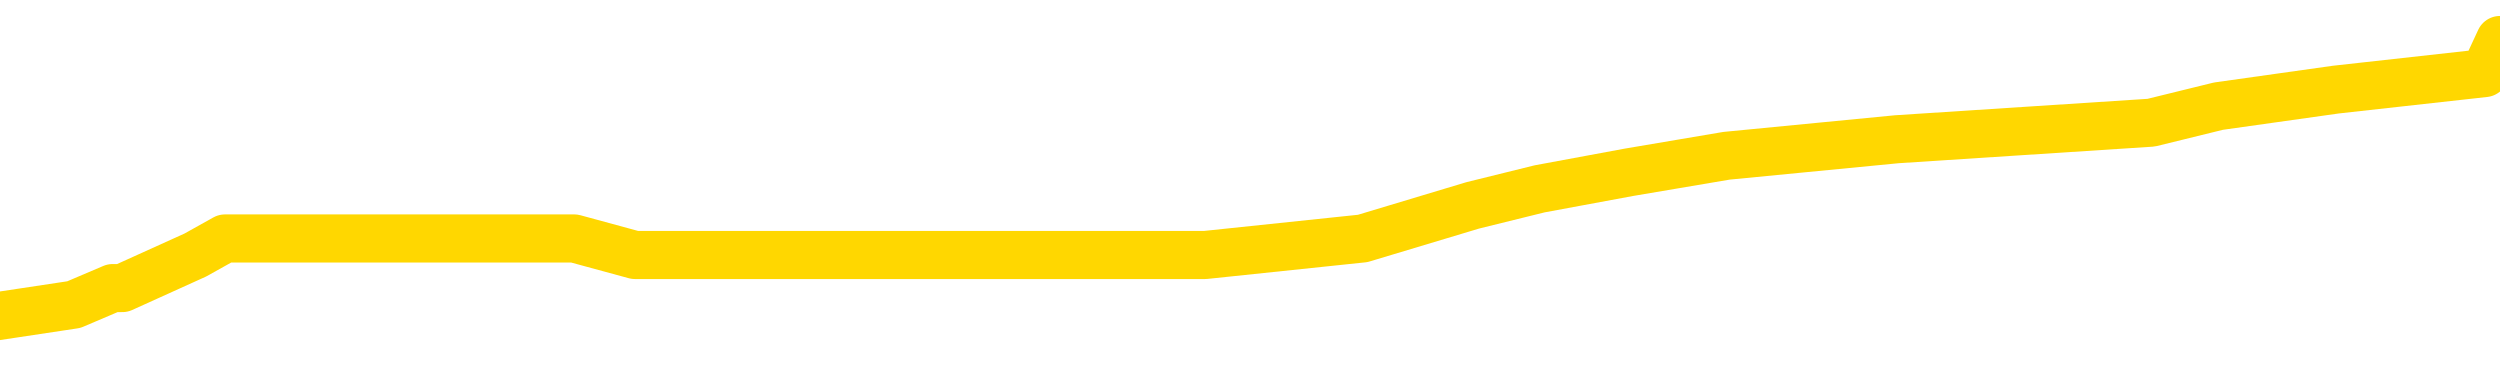 <svg xmlns="http://www.w3.org/2000/svg" version="1.1" viewBox="0 0 6500 1000">
	<path fill="none" stroke="gold" stroke-width="125" stroke-linecap="round" stroke-linejoin="round" d="M0 124372  L-1029279 124372 L-1029095 124329 L-1028605 124243 L-1028311 124200 L-1028000 124114 L-1027765 124071 L-1027712 123985 L-1027653 123899 L-1027499 123856 L-1027459 123770 L-1027326 123727 L-1027034 123684 L-1026493 123684 L-1025883 123641 L-1025835 123641 L-1025195 123598 L-1025162 123598 L-1024636 123598 L-1024503 123555 L-1024113 123469 L-1023785 123382 L-1023668 123296 L-1023457 123210 L-1022740 123210 L-1022170 123167 L-1022063 123167 L-1021888 123124 L-1021667 123038 L-1021265 122995 L-1021239 122909 L-1020312 122823 L-1020224 122737 L-1020142 122651 L-1020072 122565 L-1019774 122522 L-1019622 122436 L-1017732 122479 L-1017631 122479 L-1017369 122479 L-1017075 122522 L-1016934 122436 L-1016685 122436 L-1016650 122393 L-1016491 122350 L-1016028 122264 L-1015775 122221 L-1015562 122135 L-1015311 122092 L-1014962 122049 L-1014035 121962 L-1013941 121876 L-1013530 121833 L-1012360 121747 L-1011171 121704 L-1011078 121618 L-1011051 121532 L-1010785 121446 L-1010486 121360 L-1010357 121274 L-1010320 121188 L-1009505 121188 L-1009121 121231 L-1008061 121274 L-1007999 121274 L-1007734 122135 L-1007263 122952 L-1007071 123770 L-1006807 124587 L-1006470 124544 L-1006335 124501 L-1005879 124458 L-1005136 124415 L-1005118 124372 L-1004953 124286 L-1004885 124286 L-1004369 124243 L-1003340 124243 L-1003144 124200 L-1002655 124157 L-1002293 124114 L-1001885 124114 L-1001499 124157 L-999795 124157 L-999697 124157 L-999626 124157 L-999564 124157 L-999380 124114 L-999043 124114 L-998403 124071 L-998326 124028 L-998265 124028 L-998078 123985 L-997999 123985 L-997821 123942 L-997802 123899 L-997572 123899 L-997184 123856 L-996296 123856 L-996256 123813 L-996168 123770 L-996141 123684 L-995133 123641 L-994983 123555 L-994959 123512 L-994826 123469 L-994786 123425 L-993528 123382 L-993470 123382 L-992930 123339 L-992878 123339 L-992831 123339 L-992436 123296 L-992296 123253 L-992097 123210 L-991950 123210 L-991785 123210 L-991509 123253 L-991150 123253 L-990597 123210 L-989952 123167 L-989694 123081 L-989540 123038 L-989139 122995 L-989099 122952 L-988978 122909 L-988916 122952 L-988902 122952 L-988809 122952 L-988516 122909 L-988364 122737 L-988034 122651 L-987956 122565 L-987880 122522 L-987653 122393 L-987587 122307 L-987359 122221 L-987307 122135 L-987142 122092 L-986136 122049 L-985953 122006 L-985402 121962 L-985009 121876 L-984612 121833 L-983761 121747 L-983683 121704 L-983104 121661 L-982663 121661 L-982422 121618 L-982265 121618 L-981864 121532 L-981843 121532 L-981398 121489 L-980993 121446 L-980857 121360 L-980682 121274 L-980546 121188 L-980295 121102 L-979295 121059 L-979213 121016 L-979078 120973 L-979039 120930 L-978149 120887 L-977934 120844 L-977490 120801 L-977373 120758 L-977316 120715 L-976640 120715 L-976540 120672 L-976511 120672 L-975169 120629 L-974763 120586 L-974724 120543 L-973795 120500 L-973697 120456 L-973564 120413 L-973160 120370 L-973134 120327 L-973041 120284 L-972825 120241 L-972414 120155 L-971260 120069 L-970968 119983 L-970940 119897 L-970331 119854 L-970081 119768 L-970062 119725 L-969132 119682 L-969081 119596 L-968958 119553 L-968941 119467 L-968785 119424 L-968610 119338 L-968473 119295 L-968417 119252 L-968309 119209 L-968224 119166 L-967990 119123 L-967915 119080 L-967607 119037 L-967489 118993 L-967319 118950 L-967228 118907 L-967126 118907 L-967102 118864 L-967025 118864 L-966927 118778 L-966560 118735 L-966456 118692 L-965952 118649 L-965501 118606 L-965462 118563 L-965438 118520 L-965398 118477 L-965269 118434 L-965168 118391 L-964726 118348 L-964444 118305 L-963852 118262 L-963721 118219 L-963447 118133 L-963294 118090 L-963141 118047 L-963056 117961 L-962978 117918 L-962792 117875 L-962742 117875 L-962714 117832 L-962635 117789 L-962611 117746 L-962328 117660 L-961724 117574 L-960729 117530 L-960431 117487 L-959697 117444 L-959453 117401 L-959363 117358 L-958785 117315 L-958087 117272 L-957335 117229 L-957016 117186 L-956633 117100 L-956556 117057 L-955922 117014 L-955736 116971 L-955649 116971 L-955519 116971 L-955206 116928 L-955157 116885 L-955015 116842 L-954993 116799 L-954025 116756 L-953480 116713 L-953002 116713 L-952941 116713 L-952617 116713 L-952596 116670 L-952533 116670 L-952323 116627 L-952246 116584 L-952192 116541 L-952169 116498 L-952130 116455 L-952114 116412 L-951357 116369 L-951340 116326 L-950541 116283 L-950389 116240 L-949483 116197 L-948977 116154 L-948748 116067 L-948706 116067 L-948591 116024 L-948415 115981 L-947660 116024 L-947526 115981 L-947361 115938 L-947043 115895 L-946867 115809 L-945845 115723 L-945822 115637 L-945571 115594 L-945358 115508 L-944724 115465 L-944486 115379 L-944453 115293 L-944275 115207 L-944195 115121 L-944105 115078 L-944041 114992 L-943600 114906 L-943577 114863 L-943036 114820 L-942780 114777 L-942285 114734 L-941408 114691 L-941371 114648 L-941319 114604 L-941278 114561 L-941160 114518 L-940884 114475 L-940677 114389 L-940480 114303 L-940457 114217 L-940406 114131 L-940367 114088 L-940289 114045 L-939692 113959 L-939631 113916 L-939528 113873 L-939374 113830 L-938742 113787 L-938061 113744 L-937758 113658 L-937412 113615 L-937214 113572 L-937166 113486 L-936845 113443 L-936218 113400 L-936071 113357 L-936035 113314 L-935977 113271 L-935900 113185 L-935659 113185 L-935571 113141 L-935477 113098 L-935183 113055 L-935049 113012 L-934988 112969 L-934952 112883 L-934679 112883 L-933673 112840 L-933498 112797 L-933447 112797 L-933154 112754 L-932962 112668 L-932629 112625 L-932122 112582 L-931560 112496 L-931545 112410 L-931529 112367 L-931428 112281 L-931314 112195 L-931275 112109 L-931237 112066 L-931171 112066 L-931143 112023 L-931004 112066 L-930711 112066 L-930661 112066 L-930556 112066 L-930292 112023 L-929827 111980 L-929682 111980 L-929628 111894 L-929571 111851 L-929380 111808 L-929014 111765 L-928800 111765 L-928605 111765 L-928547 111765 L-928488 111679 L-928334 111635 L-928065 111592 L-927635 111808 L-927619 111808 L-927543 111765 L-927478 111722 L-927349 111420 L-927325 111377 L-927041 111334 L-926993 111291 L-926939 111248 L-926476 111205 L-926438 111205 L-926397 111162 L-926207 111119 L-925726 111076 L-925239 111033 L-925223 110990 L-925185 110947 L-924928 110904 L-924851 110818 L-924621 110775 L-924605 110689 L-924311 110603 L-923868 110560 L-923421 110517 L-922917 110474 L-922763 110431 L-922476 110388 L-922436 110302 L-922105 110259 L-921883 110216 L-921366 110129 L-921290 110086 L-921043 110000 L-920848 109914 L-920788 109871 L-920012 109828 L-919938 109828 L-919707 109785 L-919691 109785 L-919629 109742 L-919433 109699 L-918969 109699 L-918946 109656 L-918816 109656 L-917515 109656 L-917499 109656 L-917421 109613 L-917328 109613 L-917111 109613 L-916958 109570 L-916780 109613 L-916726 109656 L-916439 109699 L-916399 109699 L-916030 109699 L-915590 109699 L-915407 109699 L-915086 109656 L-914790 109656 L-914344 109570 L-914273 109527 L-913810 109441 L-913372 109398 L-913190 109355 L-911736 109269 L-911604 109226 L-911147 109140 L-910921 109097 L-910535 109011 L-910018 108925 L-909064 108839 L-908270 108753 L-907595 108709 L-907170 108623 L-906859 108580 L-906629 108451 L-905946 108322 L-905932 108193 L-905723 108021 L-905701 107978 L-905526 107892 L-904576 107849 L-904308 107763 L-903493 107720 L-903182 107634 L-903145 107591 L-903087 107505 L-902471 107462 L-901833 107376 L-900207 107333 L-899533 107290 L-898891 107290 L-898813 107290 L-898757 107290 L-898721 107290 L-898693 107246 L-898581 107160 L-898563 107117 L-898540 107074 L-898387 107031 L-898333 106945 L-898255 106902 L-898136 106859 L-898038 106816 L-897921 106773 L-897652 106687 L-897382 106644 L-897364 106558 L-897165 106515 L-897018 106429 L-896791 106386 L-896657 106343 L-896348 106300 L-896288 106257 L-895935 106171 L-895586 106128 L-895485 106085 L-895421 105999 L-895361 105956 L-894977 105870 L-894596 105827 L-894492 105783 L-894231 105740 L-893960 105654 L-893801 105611 L-893769 105568 L-893707 105525 L-893565 105482 L-893381 105439 L-893337 105396 L-893049 105396 L-893033 105353 L-892799 105353 L-892739 105310 L-892700 105310 L-892120 105267 L-891987 105224 L-891963 105052 L-891945 104751 L-891928 104407 L-891911 104062 L-891887 103718 L-891871 103460 L-891850 103159 L-891833 102858 L-891810 102685 L-891793 102513 L-891772 102384 L-891755 102298 L-891706 102169 L-891634 102040 L-891599 101825 L-891575 101653 L-891540 101481 L-891498 101308 L-891461 101222 L-891445 101050 L-891421 100921 L-891384 100835 L-891367 100706 L-891344 100620 L-891326 100534 L-891308 100448 L-891292 100362 L-891263 100233 L-891237 100104 L-891191 100061 L-891175 99975 L-891133 99932 L-891085 99845 L-891014 99759 L-890999 99673 L-890983 99587 L-890921 99544 L-890881 99501 L-890842 99458 L-890676 99415 L-890611 99372 L-890595 99329 L-890551 99243 L-890492 99200 L-890280 99157 L-890246 99114 L-890204 99071 L-890126 99028 L-889589 98985 L-889510 98942 L-889406 98856 L-889318 98813 L-889141 98770 L-888791 98727 L-888635 98684 L-888197 98641 L-888040 98598 L-887910 98555 L-887207 98469 L-887005 98425 L-886045 98339 L-885563 98296 L-885463 98296 L-885371 98253 L-885126 98210 L-885053 98167 L-884610 98081 L-884514 98038 L-884499 97995 L-884483 97952 L-884458 97909 L-883992 97866 L-883775 97823 L-883636 97780 L-883342 97737 L-883253 97694 L-883212 97651 L-883182 97608 L-883010 97565 L-882951 97522 L-882874 97479 L-882794 97436 L-882724 97436 L-882415 97393 L-882330 97350 L-882116 97307 L-882081 97264 L-881397 97221 L-881299 97178 L-881094 97135 L-881047 97092 L-880769 97049 L-880706 97006 L-880689 96919 L-880611 96876 L-880303 96790 L-880279 96747 L-880225 96661 L-880202 96618 L-880080 96575 L-879944 96489 L-879700 96446 L-879574 96446 L-878927 96403 L-878911 96403 L-878887 96403 L-878706 96317 L-878630 96274 L-878538 96231 L-878111 96188 L-877695 96145 L-877302 96059 L-877223 96016 L-877204 95973 L-876841 95930 L-876604 95887 L-876376 95844 L-876063 95801 L-875985 95758 L-875904 95672 L-875726 95586 L-875711 95543 L-875445 95456 L-875365 95413 L-875135 95370 L-874909 95327 L-874593 95327 L-874418 95284 L-874057 95284 L-873665 95241 L-873596 95155 L-873532 95112 L-873392 95026 L-873340 94983 L-873238 94897 L-872737 94854 L-872539 94811 L-872293 94768 L-872107 94725 L-871808 94682 L-871731 94639 L-871565 94553 L-870681 94510 L-870652 94424 L-870529 94338 L-869951 94295 L-869873 94252 L-869159 94252 L-868848 94252 L-868634 94252 L-868618 94252 L-868231 94252 L-867706 94166 L-867260 94123 L-866930 94080 L-866778 94037 L-866452 94037 L-866273 93993 L-866192 93993 L-865986 93907 L-865810 93864 L-864881 93821 L-863992 93778 L-863953 93735 L-863725 93735 L-863346 93692 L-862558 93649 L-862324 93606 L-862248 93563 L-861890 93520 L-861319 93434 L-861052 93391 L-860665 93348 L-860561 93348 L-860391 93348 L-859773 93348 L-859562 93348 L-859254 93348 L-859201 93305 L-859073 93262 L-859020 93219 L-858901 93176 L-858565 93090 L-857605 93047 L-857474 92961 L-857272 92918 L-856641 92875 L-856330 92832 L-855916 92789 L-855888 92746 L-855743 92703 L-855323 92660 L-853990 92660 L-853944 92617 L-853815 92530 L-853798 92487 L-853220 92401 L-853015 92358 L-852985 92315 L-852944 92272 L-852887 92229 L-852849 92186 L-852771 92143 L-852628 92100 L-852174 92057 L-852055 92014 L-851770 91971 L-851397 91928 L-851301 91885 L-850974 91842 L-850620 91799 L-850450 91756 L-850403 91713 L-850294 91670 L-850205 91627 L-850177 91584 L-850100 91498 L-849797 91455 L-849763 91369 L-849692 91326 L-849324 91283 L-848988 91240 L-848907 91240 L-848688 91197 L-848516 91154 L-848488 91111 L-847991 91067 L-847442 90981 L-846562 90938 L-846463 90852 L-846386 90809 L-846112 90766 L-845864 90680 L-845791 90637 L-845729 90551 L-845610 90508 L-845568 90465 L-845458 90422 L-845381 90336 L-844680 90293 L-844435 90250 L-844395 90207 L-844239 90164 L-843639 90164 L-843412 90164 L-843320 90164 L-842845 90164 L-842248 90078 L-841728 90035 L-841707 89992 L-841562 89949 L-841242 89949 L-840700 89949 L-840468 89949 L-840297 89949 L-839811 89906 L-839583 89863 L-839498 89820 L-839152 89777 L-838826 89777 L-838303 89734 L-837976 89691 L-837375 89648 L-837178 89561 L-837126 89518 L-837085 89475 L-836804 89432 L-836120 89346 L-835809 89303 L-835784 89217 L-835593 89174 L-835371 89131 L-835284 89088 L-834621 89002 L-834597 88959 L-834375 88873 L-834045 88830 L-833693 88744 L-833488 88701 L-833255 88615 L-832998 88572 L-832808 88486 L-832761 88443 L-832534 88400 L-832499 88357 L-832343 88314 L-832128 88271 L-831955 88228 L-831864 88185 L-831586 88141 L-831343 88098 L-831027 88055 L-830601 88055 L-830564 88055 L-830080 88055 L-829847 88055 L-829635 88012 L-829409 87969 L-828859 87969 L-828612 87926 L-827778 87926 L-827722 87883 L-827701 87840 L-827543 87797 L-827081 87754 L-827040 87711 L-826700 87625 L-826567 87582 L-826344 87539 L-825772 87496 L-825300 87453 L-825106 87410 L-824913 87367 L-824723 87324 L-824622 87281 L-824253 87238 L-824207 87195 L-824126 87152 L-822832 87109 L-822784 87066 L-822516 87066 L-822370 87066 L-821820 87066 L-821703 87023 L-821621 86980 L-821262 86937 L-821038 86894 L-820757 86851 L-820428 86765 L-819920 86722 L-819807 86679 L-819728 86635 L-819564 86592 L-819270 86592 L-818801 86592 L-818604 86635 L-818554 86635 L-817904 86592 L-817782 86549 L-817328 86549 L-817292 86506 L-816824 86463 L-816713 86420 L-816697 86377 L-816481 86377 L-816300 86334 L-815769 86334 L-814739 86334 L-814539 86291 L-814081 86248 L-813133 86162 L-813034 86119 L-812680 86033 L-812620 85990 L-812605 85947 L-812570 85904 L-812200 85861 L-812080 85818 L-811838 85775 L-811675 85732 L-811487 85689 L-811366 85646 L-810296 85560 L-809438 85517 L-809225 85431 L-809128 85388 L-808954 85302 L-808621 85259 L-808549 85216 L-808491 85172 L-808316 85172 L-807927 85129 L-807692 85086 L-807581 85043 L-807464 85000 L-806483 84957 L-806457 84914 L-805863 84828 L-805830 84828 L-805682 84785 L-805397 84742 L-804486 84742 L-803539 84742 L-803386 84699 L-803284 84699 L-803152 84656 L-803009 84613 L-802983 84570 L-802869 84527 L-802650 84484 L-801969 84441 L-801840 84398 L-801536 84355 L-801296 84269 L-800964 84226 L-800325 84183 L-799983 84097 L-799921 84054 L-799765 84054 L-798844 84054 L-798373 84054 L-798330 84054 L-798317 84011 L-798275 83968 L-798253 83925 L-798227 83882 L-798083 83839 L-797660 83796 L-797325 83796 L-797134 83753 L-796705 83753 L-796517 83709 L-796128 83623 L-795594 83580 L-795221 83537 L-795200 83537 L-794950 83494 L-794832 83451 L-794756 83408 L-794620 83365 L-794581 83322 L-794501 83279 L-794106 83236 L-793610 83193 L-793499 83107 L-793325 83064 L-793017 83021 L-792570 82978 L-792247 82935 L-792104 82849 L-791677 82763 L-791524 82677 L-791469 82591 L-790655 82548 L-790635 82505 L-790263 82462 L-790206 82462 L-789077 82419 L-789010 82419 L-788451 82376 L-788257 82333 L-788120 82290 L-787887 82246 L-787540 82203 L-787505 82117 L-787470 82074 L-787402 81988 L-787053 81945 L-786881 81902 L-786396 81859 L-786379 81816 L-786054 81773 L-785897 81730 L-784756 81644 L-784731 81601 L-784539 81515 L-784346 81472 L-784096 81429 L-784078 81386 L-783058 81343 L-782761 81300 L-782685 81257 L-782549 81171 L-782373 81128 L-781796 81042 L-781581 80999 L-781517 80956 L-781386 80913 L-781350 80827 L-780826 80783 L-780688 97737 L-780674 97737 L-780651 97737 L-780631 97737 L-780404 80740 L-779628 80740 L-779586 80740 L-779219 80740 L-779140 80697 L-779088 80654 L-778415 80611 L-777673 80568 L-777248 80568 L-776800 80525 L-775739 80482 L-775427 80396 L-775017 80396 L-774945 80353 L-774421 80353 L-774326 80353 L-774308 80353 L-773863 80310 L-773678 80224 L-772898 80138 L-772225 80095 L-771813 79966 L-771581 79880 L-771441 79837 L-771359 79751 L-771339 79708 L-771263 79708 L-771135 79665 L-770818 79708 L-770593 79708 L-770268 79665 L-770206 79665 L-769836 79665 L-769803 79665 L-769594 79665 L-768927 79665 L-768850 79665 L-768692 79579 L-768581 79579 L-768254 79536 L-768100 79493 L-767759 79493 L-767702 79407 L-767363 79320 L-767160 79277 L-767107 79191 L-765730 79148 L-765601 79105 L-765167 79062 L-764847 79019 L-764019 78933 L-763896 78890 L-763165 78804 L-763009 78718 L-762968 78675 L-762915 78632 L-762891 78589 L-762777 78546 L-762481 78503 L-762191 78460 L-762137 78417 L-762016 78374 L-761986 78331 L-761886 78288 L-761442 78288 L-761291 78245 L-760455 78245 L-759913 78202 L-759579 78202 L-759563 78159 L-759487 78116 L-759371 78073 L-759177 78030 L-758912 77987 L-758078 77944 L-757981 77901 L-757460 77858 L-757418 77814 L-757319 77771 L-756491 77771 L-756356 77728 L-756017 77728 L-755463 77685 L-755083 77642 L-754920 77599 L-754610 77556 L-753798 77513 L-753492 77470 L-753223 77470 L-752902 77470 L-752581 77513 L-752305 77513 L-751477 77427 L-751381 77384 L-751289 77255 L-751184 77126 L-750798 76997 L-750318 76911 L-750301 76868 L-750183 76825 L-749815 76739 L-749720 76696 L-748886 76610 L-748809 76567 L-748509 76524 L-748419 76481 L-748011 76395 L-747901 76308 L-747202 76265 L-746729 76222 L-746669 76179 L-746450 76093 L-746176 76050 L-746063 76007 L-745036 75964 L-744649 75921 L-744629 75878 L-744296 75835 L-744052 75792 L-743618 75749 L-743508 75706 L-743391 75663 L-742939 75577 L-742349 75534 L-742012 75491 L-740119 75448 L-740006 75362 L-739794 75319 L-738475 75276 L-738369 65594 L-738303 56042 L-738267 47221 L-738205 47221 L-737705 56816 L-737030 66283 L-737008 75018 L-736738 74932 L-735770 74932 L-735081 74888 L-734919 74845 L-734378 74802 L-734288 74759 L-733269 74716 L-732321 74630 L-731955 74673 L-731853 74716 L-731264 74716 L-731205 74716 L-731105 74673 L-730664 74587 L-730557 74544 L-730115 74501 L-729115 74372 L-728859 74243 L-728756 74114 L-728626 74028 L-728259 73942 L-727678 73856 L-727647 73813 L-727332 73770 L-725349 73727 L-725233 73684 L-725166 73684 L-724807 73641 L-723188 73598 L-723011 73598 L-722866 73598 L-722044 73641 L-721991 73684 L-721937 73684 L-721502 73684 L-720522 73727 L-720448 73727 L-719364 73684 L-719150 73684 L-718434 73598 L-718046 73555 L-717827 73469 L-717508 73382 L-717014 73296 L-716886 73253 L-716657 73167 L-716425 73081 L-716366 73038 L-716076 72995 L-715804 72909 L-714774 72866 L-713109 72823 L-712690 72780 L-712553 72737 L-712396 72737 L-712091 72694 L-711863 72608 L-711705 72565 L-711545 72479 L-711376 72393 L-711329 72350 L-711276 72307 L-711254 72307 L-710868 72264 L-710618 72264 L-710348 72264 L-710187 72264 L-710097 72264 L-708438 72264 L-708273 72307 L-707893 72264 L-707433 72264 L-706824 72178 L-705731 72135 L-705299 72092 L-705268 72049 L-705206 72006 L-705188 71962 L-703484 71919 L-703442 71876 L-702976 71833 L-702789 71790 L-702757 71704 L-702162 71661 L-702112 71618 L-701789 71575 L-701739 71532 L-701528 71489 L-701510 71446 L-701244 71360 L-701191 71317 L-700722 71274 L-700212 71188 L-700133 71188 L-699839 71145 L-699822 71102 L-699784 71059 L-699713 71016 L-699556 70973 L-698609 70973 L-698553 70973 L-698032 70973 L-697840 70930 L-697739 70930 L-697513 70887 L-697003 70887 L-696615 72049 L-696546 72049 L-696197 72006 L-695840 71962 L-694712 70715 L-694660 70629 L-694434 70586 L-694400 70543 L-694275 70456 L-694176 70456 L-693912 70456 L-693171 70500 L-692593 70500 L-692299 70500 L-691594 70500 L-691415 70456 L-691392 70456 L-690756 70413 L-690444 70370 L-690048 70370 L-690018 70327 L-689997 70284 L-689844 70241 L-689158 70241 L-689142 70241 L-688802 70241 L-688529 70198 L-688492 70155 L-688436 70069 L-688414 70026 L-688342 69983 L-688010 69940 L-687904 69897 L-687875 69811 L-687677 69768 L-687524 69725 L-686656 69682 L-686094 69596 L-686078 69596 L-685977 69553 L-685874 69596 L-685728 69596 L-685650 69596 L-685612 69553 L-685556 69510 L-685483 69467 L-685338 69424 L-684856 69424 L-684452 69381 L-683585 69424 L-683565 69424 L-683308 69424 L-683231 69424 L-683202 69381 L-683192 69295 L-683174 69252 L-682881 69209 L-682842 69166 L-682770 69123 L-682696 69080 L-682491 69037 L-682332 68907 L-682030 68778 L-681953 68606 L-681936 68477 L-681719 68391 L-681488 68391 L-681378 68434 L-681008 68477 L-680850 68477 L-680619 68477 L-680450 68477 L-680305 68434 L-680173 68391 L-678897 68305 L-678494 68219 L-678433 68176 L-678316 68090 L-677891 68047 L-677876 67961 L-677814 67918 L-677541 67832 L-677428 67789 L-677146 67703 L-676868 67660 L-676443 67574 L-676421 67530 L-676343 67487 L-676217 67444 L-675631 67401 L-675239 67358 L-674904 67315 L-674315 67272 L-674213 67272 L-674042 67229 L-673906 67229 L-673078 67186 L-671893 67143 L-671857 67100 L-671801 67100 L-671581 67057 L-671376 67057 L-671221 67057 L-670964 67014 L-670888 66971 L-670345 66928 L-670309 66885 L-670060 66842 L-669673 66799 L-668847 66756 L-668489 66713 L-668178 66713 L-667920 66670 L-667697 66627 L-667290 66584 L-667174 66541 L-666991 66498 L-666937 66498 L-666749 66455 L-666578 66412 L-666549 66369 L-666269 66326 L-665959 66283 L-665820 66240 L-665511 66197 L-665317 66197 L-665301 66154 L-664582 66154 L-664448 66067 L-664151 66024 L-664060 65981 L-663460 65981 L-663421 65938 L-663343 65895 L-662722 65852 L-662571 65766 L-662530 65723 L-662220 65680 L-662028 65637 L-661835 65551 L-661779 65465 L-661471 65422 L-661418 65379 L-661364 65422 L-661338 65422 L-661213 65422 L-660403 65379 L-660326 65336 L-659786 65293 L-659517 65250 L-658857 65207 L-657950 65164 L-657708 65121 L-657176 65078 L-656959 65035 L-655851 65078 L-655801 65078 L-655026 65078 L-654478 65035 L-654367 64992 L-654214 64906 L-654159 64863 L-653993 64820 L-653616 64777 L-653169 64734 L-653114 64691 L-652959 64648 L-652280 64604 L-652059 64561 L-651541 64518 L-650693 64432 L-650677 64389 L-648886 64346 L-648331 64303 L-648214 64260 L-647208 64217 L-647172 64174 L-646939 64174 L-646846 64174 L-646806 64174 L-646474 64131 L-646122 64088 L-645857 64002 L-645571 63959 L-645260 63873 L-645006 63787 L-644912 63744 L-644422 63701 L-644215 63658 L-643649 63615 L-643535 63658 L-643183 63615 L-643132 63615 L-643092 63615 L-642488 63529 L-641755 63443 L-641173 63357 L-640938 63271 L-640398 63141 L-640245 63055 L-639743 63012 L-639534 62926 L-639511 62926 L-639452 62883 L-638489 62883 L-638312 62840 L-637870 62797 L-637845 62711 L-637690 62668 L-637609 62668 L-637458 62711 L-636812 62711 L-636762 62668 L-635642 62625 L-634658 62582 L-634596 62539 L-633876 62496 L-633011 62453 L-632632 62410 L-632413 62410 L-631654 62367 L-631602 62324 L-631292 62238 L-630441 62238 L-630248 62195 L-630071 62152 L-629847 62152 L-629720 62109 L-629528 62109 L-629296 62066 L-629126 62109 L-628840 62066 L-628560 62066 L-628477 62023 L-628306 61980 L-628290 61894 L-628136 61851 L-628097 61808 L-627321 61765 L-627245 61765 L-627013 61679 L-626586 61635 L-626240 61592 L-625657 61549 L-625388 61549 L-625129 61549 L-625000 61463 L-624984 61420 L-624870 61377 L-624846 61334 L-624612 61291 L-624576 61248 L-623260 61248 L-623204 61205 L-622525 61119 L-621953 61119 L-621827 61119 L-621674 61119 L-621597 61119 L-621285 61033 L-621012 60990 L-620923 60904 L-620821 60904 L-619893 60861 L-619817 60861 L-619453 60861 L-619429 60818 L-619392 60775 L-618617 60689 L-618525 60646 L-618385 60603 L-617983 60560 L-617721 60560 L-617478 60603 L-617264 60560 L-617183 60560 L-617107 60560 L-617031 60560 L-616844 60603 L-616777 60603 L-616528 60603 L-616473 60560 L-616335 60517 L-616255 60431 L-616142 60388 L-615919 60345 L-615755 60302 L-615714 60259 L-615544 60216 L-615173 60172 L-615159 60129 L-615043 60086 L-614321 60043 L-614285 60000 L-614152 60000 L-613805 59957 L-613393 59957 L-613357 59957 L-613279 59914 L-613240 59871 L-612876 59828 L-612672 59785 L-612657 59742 L-612311 59699 L-611963 59699 L-611637 59699 L-611535 59656 L-611383 59656 L-611188 59613 L-610957 59613 L-610864 59613 L-610708 59613 L-610631 59613 L-610591 59570 L-610477 59527 L-610454 59484 L-610203 59484 L-610064 59398 L-609486 59269 L-608658 59183 L-608170 59097 L-608049 59054 L-608011 59011 L-607998 58968 L-607846 58882 L-607745 58796 L-607512 58753 L-607121 58666 L-606817 58623 L-606801 58580 L-606631 58537 L-606392 58451 L-605796 58451 L-605192 58408 L-605152 58408 L-605112 58408 L-604959 58365 L-604906 58322 L-604843 58279 L-604775 58236 L-604720 58150 L-604695 58107 L-604648 58064 L-604554 57978 L-604417 57935 L-604263 57892 L-604131 57849 L-604090 57849 L-604055 57806 L-603993 57763 L-603720 57677 L-603405 57634 L-603364 57548 L-603279 57505 L-603102 57462 L-602864 57419 L-602507 57376 L-602477 57333 L-601908 57290 L-601785 57246 L-601549 57203 L-601526 57203 L-601245 57160 L-600959 57160 L-600704 57160 L-600132 57117 L-599835 57074 L-599759 57031 L-599060 56988 L-598982 56945 L-598947 56902 L-598921 56859 L-598869 56773 L-598676 56730 L-598535 56644 L-598500 56601 L-598459 56558 L-597864 56515 L-597632 56472 L-597348 56773 L-597294 57031 L-597220 57333 L-597142 57591 L-596905 57505 L-596661 57462 L-596526 57419 L-596419 57376 L-596340 57333 L-595953 57246 L-595826 57203 L-595673 57160 L-595635 57117 L-595490 57074 L-595268 57031 L-595094 56988 L-595025 56945 L-594204 56859 L-594187 56859 L-593893 56816 L-593105 56773 L-592795 56773 L-592649 56730 L-592421 56687 L-592220 56601 L-591283 56558 L-591247 56515 L-591224 56472 L-591183 56386 L-590915 56343 L-590318 56300 L-590254 56257 L-590219 56214 L-590202 56171 L-589507 56171 L-589305 56171 L-589273 56171 L-588940 56171 L-588832 56128 L-588208 56042 L-587703 55999 L-587666 55913 L-587224 55913 L-587128 55870 L-586969 55870 L-586656 55870 L-586644 55870 L-586203 55913 L-585721 55956 L-585592 55956 L-585272 55956 L-585204 55913 L-584900 55913 L-584724 55870 L-584530 55827 L-584287 55740 L-584090 55654 L-584064 55568 L-583486 55525 L-583416 55482 L-583007 55439 L-582952 55396 L-582906 55353 L-582542 55310 L-582396 55267 L-582190 55224 L-582094 55224 L-581939 55181 L-581878 55138 L-581730 55052 L-581629 55009 L-581072 55009 L-581050 55095 L-580878 55138 L-580336 55181 L-580275 55181 L-580221 55095 L-580193 55009 L-580121 54966 L-580105 54880 L-580042 54837 L-580005 54751 L-579851 54708 L-579525 54665 L-578959 54622 L-578944 54579 L-578882 54493 L-578781 54407 L-578735 54407 L-578492 54364 L-578070 54364 L-577915 54364 L-576173 54277 L-575632 54234 L-574688 54191 L-574279 54148 L-573738 54062 L-573542 54019 L-573373 53976 L-573077 53933 L-572962 53890 L-572947 53890 L-572792 53847 L-572653 53804 L-572576 53718 L-572444 53718 L-572096 53718 L-571726 53761 L-571128 53761 L-570952 53761 L-570796 53718 L-570527 53675 L-570375 53675 L-570084 53804 L-570060 53890 L-569977 53976 L-569750 54062 L-569050 54019 L-568923 53976 L-568492 53933 L-568398 53890 L-567193 53890 L-567144 53847 L-566851 53847 L-566447 53804 L-566172 53718 L-566152 53675 L-566035 53632 L-565958 53589 L-565777 53546 L-565297 53503 L-564846 53417 L-564435 53374 L-564405 53331 L-563986 53288 L-563872 53288 L-563754 53288 L-563739 53288 L-563545 53245 L-563523 53159 L-563291 53116 L-562848 53073 L-562528 52987 L-562064 52987 L-561898 52944 L-561743 52901 L-561587 52901 L-561134 52901 L-560815 52901 L-560760 52944 L-560389 52944 L-560351 52987 L-560025 52987 L-559908 52944 L-559809 52901 L-559483 52814 L-559096 52771 L-558836 52728 L-558477 52642 L-558221 52599 L-556050 52556 L-556001 52513 L-555979 52470 L-555567 52470 L-555505 52470 L-555435 52513 L-555205 52513 L-554894 52470 L-554590 52384 L-554546 52341 L-554238 52298 L-554105 52255 L-553889 52212 L-553177 52169 L-553021 52169 L-552883 52126 L-552734 52126 L-552713 52126 L-552519 52083 L-552494 52040 L-552402 51997 L-552381 51954 L-552364 51911 L-552264 51868 L-551335 51825 L-550877 51825 L-549786 51739 L-549363 51739 L-548959 51696 L-548920 51653 L-548667 51610 L-547892 51524 L-547876 51481 L-547852 51438 L-547659 51395 L-546922 51351 L-546653 51308 L-546613 51265 L-546214 51179 L-546189 51136 L-545400 51093 L-544720 51050 L-543348 51007 L-543078 50964 L-543030 50921 L-542492 50835 L-542459 50792 L-542357 50706 L-542034 50663 L-541954 50620 L-541685 50620 L-540773 50577 L-540634 50577 L-540385 50491 L-539840 50491 L-539418 50448 L-539225 50405 L-539209 50405 L-539071 50319 L-538977 50276 L-538850 50233 L-538590 50190 L-538565 50104 L-538474 50061 L-538164 50018 L-538104 49975 L-537987 49975 L-537637 49975 L-536826 49975 L-536595 49888 L-535766 49888 L-535534 49802 L-535317 49759 L-534799 49759 L-534161 49716 L-533745 49673 L-533422 49630 L-532941 49587 L-532516 49587 L-532455 49544 L-532106 49544 L-532066 49501 L-532052 49458 L-531952 49372 L-531907 49372 L-531422 49329 L-530620 49329 L-530286 49329 L-529204 49286 L-528724 49243 L-528701 49200 L-528561 49157 L-528006 49114 L-527309 49071 L-527000 49028 L-526778 48985 L-526674 48942 L-526571 48856 L-525900 48813 L-525806 48770 L-525784 48770 L-525706 48727 L-525528 48727 L-525356 48727 L-525176 48684 L-525162 48641 L-525086 48598 L-524922 48555 L-524407 48512 L-524391 48469 L-524251 48469 L-523888 48425 L-523864 48425 L-523733 48382 L-523709 48339 L-523346 48296 L-522821 48210 L-522727 48167 L-522511 48081 L-522418 48038 L-522394 47995 L-521929 47952 L-521852 47952 L-521450 47909 L-521000 47909 L-519748 47866 L-519709 47823 L-519278 47780 L-519245 47737 L-518526 47694 L-518350 47651 L-518214 47608 L-517907 47565 L-517852 47522 L-517828 47436 L-517811 47350 L-517636 47307 L-517447 47264 L-516939 47264 L-516566 46919 L-516227 46532 L-516189 46188 L-515470 45887 L-515376 45844 L-515338 45801 L-514796 45801 L-514773 45758 L-514370 45715 L-513944 45672 L-513674 45672 L-513494 45629 L-513248 45543 L-513225 45500 L-513168 45413 L-512552 45370 L-512049 45327 L-511662 45327 L-511043 45370 L-510827 45370 L-510672 45413 L-509379 45327 L-509280 45284 L-508838 45198 L-508506 45155 L-508206 45069 L-507963 45026 L-507228 44940 L-506649 44897 L-505820 44854 L-505720 44811 L-505162 44768 L-505024 44725 L-503382 44682 L-503321 44682 L-503227 44682 L-502260 44682 L-502083 44639 L-501796 44639 L-501578 44639 L-501500 44596 L-501228 44596 L-501113 44553 L-500960 44510 L-500650 44467 L-500571 44424 L-500480 44424 L-500403 44381 L-500287 44381 L-500108 44338 L-500016 44295 L-499977 44252 L-499474 44252 L-499256 44209 L-499126 44209 L-498971 44166 L-498917 44123 L-498792 44123 L-498407 44080 L-497899 44037 L-497826 43993 L-497346 43950 L-497269 43907 L-497169 43907 L-496936 43864 L-496471 43864 L-496241 43864 L-496224 43864 L-495992 43864 L-495837 43864 L-495776 43864 L-495583 43821 L-495312 43735 L-494561 43692 L-493607 43692 L-493571 43649 L-493347 43649 L-492907 43649 L-492626 43563 L-492278 43520 L-491209 43477 L-490281 43477 L-490150 43477 L-490103 43477 L-490034 43434 L-489879 43434 L-489802 43348 L-489628 43262 L-489193 43176 L-488989 43133 L-488929 43047 L-488346 43004 L-488192 42918 L-488077 42875 L-488036 42832 L-487867 42789 L-487730 42746 L-487519 42660 L-487441 42617 L-487418 42574 L-487209 42487 L-486799 42444 L-486775 42401 L-486552 42358 L-486406 42315 L-486372 42272 L-486358 42229 L-486336 42186 L-486103 42143 L-485917 42100 L-485700 42057 L-485674 42014 L-484985 41971 L-484882 41928 L-484846 41885 L-484826 41842 L-484631 41799 L-484578 41756 L-484461 41670 L-484380 41670 L-484269 41627 L-483954 41584 L-483495 41541 L-483240 41498 L-483006 41412 L-482876 41369 L-482523 41326 L-482464 41283 L-482311 41240 L-481739 41154 L-481653 41111 L-481499 41024 L-481203 40938 L-480833 40852 L-480530 40766 L-480454 40723 L-480049 40680 L-479881 40680 L-479737 40680 L-479197 40680 L-479136 40680 L-479120 40594 L-478954 40551 L-478748 40508 L-478674 40508 L-478581 40465 L-478171 40422 L-478156 40379 L-478132 40379 L-477939 40336 L-477862 40723 L-477691 41111 L-477629 41455 L-477614 41842 L-477099 41799 L-476878 41756 L-476259 41670 L-476005 41627 L-475811 41584 L-475772 41541 L-475699 41541 L-475634 41541 L-474983 41541 L-474944 41584 L-474770 41584 L-474704 41584 L-474030 41584 L-473641 41498 L-473379 41455 L-473142 41412 L-473064 41326 L-473048 41240 L-472846 41197 L-472476 41111 L-472250 41067 L-471615 41024 L-471595 41024 L-471207 40981 L-471114 40981 L-471056 40938 L-470780 40895 L-470470 40895 L-470393 40852 L-469542 40895 L-469199 41111 L-468762 41369 L-468328 41584 L-467833 41799 L-467684 41756 L-467415 41799 L-466177 41842 L-466121 41928 L-464357 41971 L-464166 41928 L-463156 41885 L-463005 41842 L-462630 41928 L-462309 42014 L-461703 42100 L-461634 42186 L-461457 42143 L-460628 42100 L-460489 42057 L-460103 42014 L-459918 41971 L-459875 41928 L-459755 41885 L-459545 41842 L-459098 41756 L-458749 41713 L-458617 41670 L-458208 41627 L-457858 41627 L-457573 41584 L-457379 41541 L-457224 41541 L-457061 41498 L-456992 41455 L-456892 41455 L-456659 41412 L-456543 41412 L-456489 41369 L-455948 41369 L-455483 41326 L-454301 41326 L-454168 41326 L-454143 41326 L-454090 41326 L-453423 41326 L-452388 41240 L-452194 41197 L-452015 41154 L-451863 41154 L-451822 41111 L-451807 41111 L-451746 41067 L-451421 41024 L-450260 40981 L-450067 40938 L-449889 40895 L-448775 40852 L-447916 40809 L-447809 40809 L-447336 40766 L-447143 40766 L-444821 40723 L-444744 40680 L-444623 40594 L-444588 40551 L-444551 40465 L-444456 40336 L-444241 40250 L-443659 40164 L-443273 40121 L-442500 40078 L-442422 40035 L-441725 40035 L-441184 40035 L-441143 39992 L-441013 39992 L-440548 39949 L-440510 39906 L-440375 39863 L-440007 39820 L-439977 39777 L-439827 39777 L-439427 39734 L-437603 39777 L-436796 39734 L-436077 39734 L-436061 39734 L-435747 39648 L-435185 39604 L-434684 39561 L-434165 39518 L-434143 39475 L-432399 39432 L-432230 39389 L-432035 39346 L-431141 39303 L-430622 39217 L-430412 39174 L-430154 39131 L-429445 39088 L-428494 39045 L-427836 39002 L-427797 38916 L-427510 38873 L-427428 38830 L-427332 38830 L-427200 38787 L-427123 38787 L-426388 38787 L-426051 38744 L-426001 38787 L-425746 38787 L-425460 38744 L-425034 38744 L-424453 38701 L-424195 38701 L-424043 38658 L-423796 38658 L-423757 38658 L-422960 38615 L-422923 38572 L-422745 38572 L-422336 38486 L-422108 38486 L-422031 38486 L-421900 38486 L-421784 38443 L-421436 38400 L-421372 38357 L-421220 38314 L-420479 38271 L-420368 38228 L-420198 38185 L-420159 38141 L-419864 38141 L-419462 38141 L-419286 38141 L-419192 38141 L-418882 38098 L-418081 38055 L-417622 37969 L-417102 37926 L-416614 37883 L-415918 37840 L-414872 37797 L-414603 37797 L-414549 37754 L-414388 37754 L-414137 37754 L-413891 37711 L-413812 37668 L-413598 37582 L-413286 37539 L-412822 37453 L-412808 37410 L-412511 37410 L-412498 37367 L-411507 37324 L-410835 37281 L-410500 37195 L-409883 37195 L-409746 37152 L-409108 37109 L-408977 37066 L-408026 36980 L-407927 36894 L-407367 36851 L-406959 36851 L-406531 36851 L-406439 36808 L-405605 36808 L-405241 36808 L-405202 36851 L-405070 36894 L-404893 36894 L-404676 36894 L-404622 36851 L-404465 36765 L-404213 36722 L-403112 36679 L-403035 36635 L-402815 36592 L-402684 36506 L-402648 36463 L-402455 36420 L-402355 36377 L-401872 36334 L-401587 36291 L-401427 36248 L-401332 36162 L-401061 36119 L-400791 36076 L-400775 35904 L-400636 35775 L-400498 35646 L-400172 35474 L-399863 35388 L-399822 35345 L-399746 35259 L-399630 35216 L-398780 35129 L-398454 35086 L-398122 35043 L-397989 35043 L-397773 35043 L-397757 35043 L-397077 35043 L-396983 34957 L-396960 34914 L-396944 34828 L-396906 34785 L-396494 34699 L-396225 34656 L-396185 34613 L-395816 34613 L-395606 34570 L-394524 34570 L-394507 34527 L-394479 34484 L-394458 34484 L-394081 34398 L-393826 34355 L-393578 34269 L-393439 34183 L-393307 34140 L-392975 34097 L-392882 34054 L-392821 34011 L-392263 33968 L-392202 33925 L-392046 33882 L-391852 33839 L-391660 33796 L-391644 33753 L-391605 33709 L-391567 33666 L-391296 33623 L-391173 33580 L-391140 33537 L-391041 33537 L-390885 33537 L-390744 33537 L-390460 33494 L-390135 33494 L-389439 33451 L-389416 33451 L-388906 33451 L-388061 33451 L-387697 33408 L-387543 33365 L-386939 33365 L-386769 33365 L-386708 33365 L-386653 33322 L-385597 33279 L-385579 33279 L-384673 33279 L-384652 33279 L-384485 33236 L-384242 33236 L-384192 33193 L-384138 33107 L-384000 33064 L-383961 33021 L-383033 32978 L-382977 32978 L-382855 32978 L-382784 32978 L-382668 32978 L-382489 33021 L-381507 32978 L-381368 32978 L-381250 32892 L-380955 32806 L-380708 32763 L-380671 32720 L-380617 32763 L-380595 32763 L-380462 32763 L-380383 32763 L-380245 32720 L-379623 32720 L-379456 32677 L-378992 32677 L-378815 32591 L-378799 32548 L-378738 32505 L-378622 32462 L-378139 32419 L-377444 32376 L-377071 32333 L-376902 32290 L-375936 32246 L-375781 32203 L-375603 32203 L-375510 32160 L-375255 32160 L-375084 32160 L-374437 32117 L-374426 32117 L-373846 32074 L-373708 32074 L-373653 31988 L-372918 31945 L-372879 31902 L-372802 31902 L-372160 31859 L-371385 31859 L-371293 31816 L-371244 31816 L-371229 31773 L-371192 31773 L-371176 31687 L-371113 31644 L-371097 31601 L-371077 31601 L-370922 31558 L-370883 31515 L-370867 31472 L-370828 31429 L-370689 31386 L-370612 31343 L-370248 31300 L-369900 31257 L-369126 31214 L-368524 31171 L-368328 31128 L-368098 31128 L-367960 31085 L-367322 31085 L-367032 31042 L-367011 31042 L-366551 30999 L-366318 30999 L-366263 30956 L-366224 30913 L-365721 30870 L-365171 30827 L-364383 30783 L-363260 30783 L-362366 30740 L-362278 30740 L-361979 30697 L-361907 30654 L-361791 30611 L-360614 30568 L-360266 30525 L-360244 30482 L-359724 30439 L-359578 30396 L-359469 30353 L-359260 30310 L-359105 30267 L-359083 30224 L-358889 30181 L-358812 30138 L-358668 30095 L-357867 30052 L-357721 30009 L-357441 29966 L-357264 29923 L-356955 29880 L-356143 29837 L-355214 29837 L-353623 29794 L-353379 29751 L-352738 29708 L-352543 29665 L-352465 29622 L-351948 29579 L-351715 29579 L-351692 29536 L-351560 29536 L-351221 29493 L-351210 29450 L-350994 29407 L-350957 29364 L-350415 29320 L-349887 29234 L-349819 29191 L-349526 29148 L-348978 29062 L-348943 29019 L-348890 28976 L-348791 28890 L-348558 28890 L-347978 28890 L-347881 28933 L-347806 28933 L-347475 28890 L-346725 28847 L-346685 28804 L-346006 28804 L-345851 28804 L-345525 28761 L-345309 28718 L-345077 28718 L-344781 28675 L-344535 28632 L-344184 28589 L-344131 28546 L-343371 28503 L-342678 28417 L-342327 28331 L-341864 28288 L-341230 28245 L-340821 28202 L-340743 28245 L-340317 28245 L-339675 28202 L-339506 28202 L-338764 28159 L-338576 28116 L-338281 28073 L-337709 28030 L-337684 27987 L-336664 27987 L-336178 27944 L-336084 27944 L-336023 27901 L-335735 27858 L-335449 27814 L-335388 27771 L-335208 27771 L-334497 27728 L-334321 27685 L-334123 27642 L-333971 27599 L-333879 27556 L-333817 27513 L-333275 27513 L-332965 27470 L-332873 27384 L-332796 27298 L-332228 27255 L-332138 27255 L-331883 27169 L-331556 27083 L-331519 26954 L-331364 26825 L-331132 26782 L-330810 26739 L-329677 26696 L-329478 26653 L-328953 26610 L-328708 26610 L-328462 26567 L-328382 26524 L-328362 26438 L-328286 26395 L-328230 26308 L-328153 26265 L-328114 26222 L-327935 26136 L-327898 26093 L-327667 26050 L-326429 26007 L-326102 25964 L-326062 25878 L-325281 25835 L-325134 25792 L-324142 25749 L-323936 25749 L-323510 25749 L-323383 25749 L-322978 25792 L-322890 25749 L-322233 25706 L-321526 25663 L-320918 25620 L-320725 25577 L-320492 25491 L-319873 25448 L-319577 25362 L-319138 25319 L-318983 25276 L-318828 25233 L-318072 25147 L-317722 25104 L-317320 25104 L-317281 25061 L-316275 25061 L-315955 25061 L-315708 25018 L-315008 24932 L-314935 24888 L-314623 24845 L-313542 24802 L-313351 24759 L-313117 24759 L-312922 24716 L-312422 24673 L-311668 24673 L-311555 24673 L-311354 24673 L-311313 24630 L-311221 24587 L-310908 24544 L-310819 24501 L-310703 24458 L-310385 24458 L-310316 24415 L-310292 24372 L-309930 24329 L-309891 24286 L-309674 24243 L-309171 24286 L-308569 24329 L-308358 24415 L-308204 24458 L-308167 24458 L-308122 24372 L-308088 24329 L-307955 24286 L-307546 24243 L-307175 24200 L-307122 24157 L-307105 24114 L-307027 24071 L-306617 24028 L-306463 23985 L-306448 23899 L-306408 23856 L-306230 23770 L-306154 23727 L-305922 23684 L-305132 23641 L-305055 23641 L-304320 23555 L-304164 23512 L-303924 23425 L-303863 23339 L-303777 23296 L-303755 23210 L-303637 23124 L-303622 23038 L-303561 22952 L-303523 22909 L-303429 22866 L-303407 22866 L-303291 22823 L-303058 22780 L-302888 22694 L-302068 22694 L-301667 22651 L-301511 22651 L-301006 22651 L-300892 22651 L-300296 22651 L-299921 22608 L-299870 22608 L-299676 22565 L-298979 22565 L-298941 22522 L-298796 22522 L-298571 22479 L-298309 22436 L-297936 22393 L-297510 22350 L-297381 22307 L-297361 22221 L-296867 22221 L-296171 22178 L-295939 22221 L-295785 22221 L-294817 22221 L-294592 22264 L-294314 22264 L-294299 22221 L-293773 22178 L-293244 22135 L-293096 22092 L-293076 22049 L-292534 22006 L-292224 21962 L-292107 21876 L-291915 21790 L-291779 21704 L-291452 21661 L-291335 21618 L-291025 21618 L-290599 21575 L-290544 21575 L-290311 21618 L-290214 21618 L-290081 21618 L-289785 21618 L-289671 21575 L-289306 21532 L-288994 21532 L-288511 21489 L-288340 21446 L-288092 21403 L-287876 21360 L-287351 21317 L-287164 21231 L-286809 21188 L-286173 21145 L-286019 21059 L-285278 21016 L-284858 20973 L-284678 20930 L-284602 20930 L-284471 20887 L-284177 20844 L-284136 20801 L-283906 20801 L-283714 20758 L-283459 20758 L-283032 20715 L-282923 20672 L-282305 20672 L-282123 20672 L-280912 20672 L-280265 20715 L-280114 20715 L-280076 20715 L-279945 20715 L-279843 20672 L-279828 20629 L-279746 20586 L-279534 20543 L-279418 20500 L-279055 20456 L-278683 20413 L-277987 20370 L-277584 20327 L-277479 20284 L-277461 20241 L-276517 20198 L-276321 20112 L-276169 20069 L-276114 19983 L-275358 19983 L-275340 20069 L-274851 20112 L-274721 20198 L-274528 20198 L-273638 20155 L-273598 20112 L-273560 20069 L-273483 20026 L-273445 20026 L-273367 19983 L-273284 19940 L-273019 19897 L-272787 19854 L-272725 19811 L-272244 19768 L-271908 19768 L-271797 19725 L-271603 19682 L-271427 19639 L-271367 19639 L-271331 19596 L-271061 19553 L-270363 19467 L-270310 19381 L-270016 19295 L-269614 19209 L-269050 19166 L-268177 19123 L-267872 19080 L-267834 19037 L-267712 18993 L-267113 18950 L-266983 18907 L-266783 18864 L-266746 18821 L-266132 18778 L-265953 18735 L-265939 18649 L-265720 18606 L-265642 18520 L-265335 18520 L-265203 18477 L-264971 18477 L-264637 18477 L-264545 18434 L-264445 18391 L-264407 18348 L-263864 18348 L-263671 18305 L-263130 18262 L-262704 18219 L-262573 18219 L-262511 18219 L-262280 18219 L-262263 18219 L-261775 18262 L-261694 18262 L-261677 18262 L-260284 18305 L-260148 18305 L-260034 18262 L-259400 18219 L-259260 18176 L-259143 18133 L-258989 18047 L-258952 18004 L-258873 17961 L-258819 18004 L-257828 18004 L-257791 17961 L-257658 17961 L-257597 17875 L-257498 17832 L-257208 17789 L-257195 17746 L-256884 17746 L-256785 17789 L-256319 17746 L-256266 22307 L-256123 26825 L-255995 31386 L-255763 35947 L-255194 35904 L-255105 35861 L-255083 35861 L-254796 35818 L-254113 35775 L-254036 35732 L-254000 35689 L-253983 35646 L-253784 35603 L-253364 35517 L-253092 35517 L-252219 35474 L-251927 35474 L-251816 35474 L-251082 35431 L-250954 35388 L-250595 35345 L-250342 35345 L-249471 35302 L-249302 35302 L-249240 35259 L-249186 35216 L-248838 35172 L-248814 35129 L-248605 35086 L-248465 35043 L-248335 35000 L-248212 34957 L-248088 34914 L-247851 34871 L-247561 34828 L-246902 34785 L-246880 34742 L-246725 34699 L-246608 34656 L-245643 34613 L-245587 34570 L-245355 34527 L-245332 34484 L-245006 34441 L-244891 34441 L-244851 34398 L-244349 34398 L-244050 34355 L-243939 34312 L-243396 34269 L-242337 34226 L-241711 34183 L-241540 34140 L-241292 34097 L-241036 34054 L-240905 34011 L-240883 33968 L-240216 33925 L-239320 33882 L-239273 33839 L-239203 33796 L-239087 33796 L-238867 33753 L-238676 33753 L-238637 33709 L-238444 33666 L-237785 33666 L-237168 33623 L-237130 33882 L-236533 34140 L-236472 34355 L-235350 34570 L-235295 34570 L-235174 34527 L-234909 34484 L-234845 34484 L-234576 34484 L-234500 34441 L-234284 34441 L-233801 34398 L-233531 34355 L-233400 34355 L-233168 34269 L-233143 34140 L-233128 33968 L-233105 33753 L-233089 33537 L-233066 33322 L-233052 33064 L-233028 32806 L-233012 32548 L-232989 32333 L-232974 32117 L-232952 31902 L-232936 31773 L-232908 31644 L-232890 31472 L-232872 31386 L-232835 31257 L-232796 31171 L-232781 31085 L-232755 30956 L-232703 30870 L-232679 30783 L-232602 30697 L-232564 30654 L-232549 30568 L-232486 30482 L-232471 30396 L-232425 30267 L-232354 30181 L-232316 30138 L-232292 30052 L-232239 29966 L-232214 29923 L-232199 29880 L-232137 29837 L-232100 29794 L-232023 29751 L-232007 29708 L-231979 29622 L-231907 29579 L-231867 29536 L-231713 29450 L-231597 29407 L-231543 29364 L-231460 29320 L-231427 29277 L-231403 29234 L-231249 29191 L-231233 29148 L-231132 29105 L-230821 29062 L-230785 29019 L-230570 28976 L-230459 28976 L-230434 28976 L-230204 29019 L-229971 29019 L-229597 28976 L-229469 28933 L-229429 28890 L-229376 28847 L-229275 28804 L-229238 28761 L-229028 28761 L-228963 28718 L-228851 28718 L-228639 28675 L-228602 28632 L-228230 28589 L-228177 28546 L-228098 28503 L-228076 28460 L-227983 28417 L-227783 28374 L-227746 28374 L-227724 28374 L-227494 28374 L-227473 28331 L-227264 28331 L-227169 28288 L-227132 28245 L-226795 28202 L-226682 28159 L-226642 28116 L-226629 28116 L-226489 28073 L-226474 28073 L-226220 28073 L-225637 28030 L-225561 27987 L-225523 27944 L-225478 27901 L-225430 27858 L-225250 27814 L-225235 27771 L-225136 27728 L-225058 27685 L-224998 27642 L-224632 27556 L-224550 27513 L-224532 27470 L-224479 27427 L-223510 27384 L-223378 27341 L-223357 27298 L-223136 27255 L-223068 27212 L-223045 27169 L-222799 27126 L-222543 27083 L-222412 27040 L-222372 26997 L-222351 26911 L-222295 26825 L-222208 26782 L-222147 26696 L-221921 26653 L-221792 26610 L-221692 26567 L-221638 26524 L-221444 26481 L-221367 26438 L-221033 26395 L-220902 26351 L-220725 26308 L-220709 26265 L-220684 26222 L-220415 26222 L-219214 26179 L-219177 26179 L-219061 26136 L-218827 26093 L-218636 26050 L-218598 26050 L-218542 26007 L-218437 26007 L-217923 25964 L-217629 25921 L-217397 25878 L-217122 25835 L-217105 25792 L-217073 25749 L-217033 25706 L-216995 25663 L-216894 25620 L-216816 25577 L-216724 25534 L-216597 25491 L-216492 25448 L-216314 25448 L-216121 25405 L-215292 25405 L-215176 25362 L-214922 25319 L-214882 25276 L-214783 25233 L-214723 25233 L-214480 25190 L-214456 25190 L-214336 25147 L-214264 25104 L-214225 25061 L-213993 25018 L-213816 24975 L-213296 24932 L-213220 24888 L-213203 24845 L-212792 24845 L-212429 24845 L-212313 24802 L-212291 24802 L-212250 24759 L-212174 24716 L-212120 24673 L-211771 24630 L-211656 24587 L-211478 24587 L-211423 24544 L-211399 24544 L-211285 24501 L-210998 24458 L-210765 24415 L-210550 24372 L-210340 24329 L-210130 24243 L-209304 24200 L-208964 24157 L-207957 24114 L-207594 24071 L-206548 24028 L-206471 23985 L-206023 23942 L-205812 23899 L-205620 23856 L-205326 23813 L-205285 23770 L-205132 23727 L-205078 23641 L-204846 23598 L-204266 23555 L-204072 23512 L-203453 23512 L-202964 23469 L-202912 23425 L-202263 23382 L-202113 23339 L-201944 23296 L-201571 23253 L-201556 23253 L-201456 23210 L-201418 23210 L-201287 23167 L-200854 23167 L-200551 23167 L-200165 23167 L-200025 23124 L-199863 23124 L-199430 23124 L-199391 23081 L-199289 23081 L-199174 23038 L-198996 23038 L-198826 22995 L-198708 22952 L-198347 22866 L-198129 22823 L-197997 22780 L-197856 22780 L-197357 22780 L-197279 22780 L-197045 22737 L-196721 22737 L-196335 22694 L-196312 22651 L-195691 22651 L-195421 22608 L-195188 22608 L-194764 22565 L-194492 22522 L-194350 22479 L-194141 22436 L-193936 22393 L-193384 22350 L-193254 22350 L-192867 22307 L-192597 22307 L-192494 22264 L-192233 22221 L-192032 22178 L-191963 22135 L-191924 22092 L-191357 22049 L-191149 22006 L-191122 21962 L-190893 21919 L-190816 21876 L-190299 21833 L-190260 21790 L-190105 21747 L-189811 21704 L-189540 21661 L-189176 21618 L-188828 21618 L-188456 21575 L-188335 21575 L-188264 21532 L-187784 21489 L-187721 21446 L-187386 21403 L-187255 21360 L-187178 21317 L-187048 21274 L-186584 21274 L-186291 21231 L-186214 21231 L-185903 21188 L-185594 21145 L-185531 21102 L-185501 21059 L-184726 21016 L-184622 20930 L-184534 20887 L-184511 20844 L-184357 20801 L-184135 20758 L-183968 20715 L-183582 20672 L-183527 20629 L-183463 20629 L-182846 20586 L-182729 20543 L-182406 20500 L-181880 20456 L-181530 20413 L-181454 20370 L-180834 20327 L-180423 20284 L-180122 20241 L-179812 20198 L-179674 20155 L-179050 20155 L-178668 20112 L-177544 20112 L-176484 20069 L-176422 20026 L-176061 19983 L-175959 19983 L-175943 19940 L-175570 19940 L-174564 19854 L-174178 19811 L-173970 19725 L-173882 19682 L-173506 19639 L-173213 19596 L-172902 19553 L-172113 19510 L-172025 19467 L-171973 19424 L-171934 19381 L-171417 19338 L-171301 19295 L-171093 19252 L-170953 19209 L-170350 19166 L-169521 19123 L-169237 19080 L-169055 19080 L-168554 19037 L-168349 19037 L-167795 19037 L-167290 18993 L-167098 18950 L-167060 18907 L-166431 18864 L-165978 18821 L-165563 18778 L-164955 18735 L-163834 18735 L-163421 18692 L-163097 18692 L-162882 18649 L-162455 18606 L-162315 18563 L-162224 18520 L-161992 18477 L-161406 18477 L-160598 18434 L-159399 18434 L-159285 18434 L-159152 18391 L-159065 18348 L-159023 18391 L-159002 18434 L-158992 18520 L-158897 18606 L-158133 18606 L-157428 18606 L-157387 18563 L-157101 18520 L-156561 18477 L-156499 18434 L-156459 18391 L-156444 18348 L-156187 18305 L-155864 18262 L-155724 18219 L-155454 18176 L-155415 18133 L-155307 18090 L-154906 18047 L-154796 18004 L-154719 17961 L-154422 17918 L-154379 17875 L-154161 17875 L-153977 17875 L-153867 17875 L-153852 17832 L-153826 17832 L-153402 17789 L-153156 17746 L-152820 17703 L-152785 17660 L-152650 17617 L-152397 17617 L-152242 17574 L-151336 17574 L-151237 17530 L-151042 17444 L-150034 17401 L-149534 17358 L-149456 17315 L-149417 17272 L-149209 17229 L-149091 17186 L-148993 17143 L-148807 17100 L-148641 17057 L-148406 17014 L-147986 16971 L-147970 16928 L-147661 16885 L-146616 16842 L-146399 16799 L-146383 16756 L-146360 16713 L-146152 16670 L-145993 16627 L-145934 16584 L-144489 16541 L-144163 16541 L-143962 16541 L-143763 16541 L-143613 16541 L-143342 16498 L-142901 16455 L-142683 16455 L-141989 16412 L-141486 16369 L-141161 16326 L-140890 16326 L-140170 16283 L-140015 16283 L-138817 16197 L-138427 16154 L-138312 16067 L-138158 16024 L-138005 15981 L-137034 15938 L-136982 15895 L-136735 15852 L-136713 15809 L-136493 15766 L-136054 15680 L-135915 15594 L-135807 15508 L-135605 15465 L-135488 15422 L-135386 15379 L-135371 15379 L-135239 15336 L-134985 15293 L-134367 15250 L-133707 15207 L-133462 15207 L-133269 15164 L-132510 15164 L-132470 15164 L-132392 15121 L-132340 15035 L-132301 14992 L-132263 14949 L-132224 14906 L-132133 14863 L-132088 14820 L-132030 14734 L-132006 14691 L-131891 14648 L-131581 14561 L-131526 14518 L-131505 14475 L-131162 14432 L-130997 14389 L-130962 14303 L-130921 14260 L-130906 14217 L-130675 14174 L-130534 14131 L-130366 14088 L-129917 14088 L-129683 14088 L-129591 14088 L-129571 14131 L-129090 14088 L-129013 14088 L-128885 14045 L-128755 13959 L-128377 13916 L-128136 13830 L-128098 13787 L-128044 13744 L-127906 13658 L-127867 13615 L-127827 13572 L-127596 13529 L-127556 13486 L-127426 13443 L-127247 13400 L-127207 13357 L-127193 13314 L-127029 13271 L-127014 13228 L-126861 13185 L-126846 13141 L-126820 13098 L-126785 13055 L-126564 12969 L-126341 12969 L-126087 12926 L-125955 12969 L-125313 12969 L-124705 12926 L-123686 12926 L-123492 12883 L-123441 12840 L-123316 12797 L-122992 12754 L-122219 12711 L-122161 12668 L-122047 12625 L-121636 12582 L-121311 12539 L-121173 12496 L-120949 12453 L-120423 12410 L-120022 12410 L-119990 12367 L-119703 12367 L-119418 12324 L-119030 12281 L-118814 12238 L-118386 12152 L-118205 12109 L-117869 12066 L-117762 12023 L-117576 12023 L-117459 11980 L-117444 11980 L-116723 11937 L-116554 11894 L-116305 11851 L-116205 11808 L-115563 11765 L-115275 11722 L-115084 11679 L-114809 11635 L-114492 11592 L-114207 11549 L-114093 11463 L-114049 11420 L-113846 11377 L-112238 11334 L-112025 11291 L-111345 11248 L-111262 11205 L-111034 11162 L-110843 11162 L-110704 11119 L-110686 11119 L-110493 11119 L-110263 11119 L-110070 11119 L-108986 11076 L-108791 11076 L-108738 11076 L-108584 11076 L-108476 11076 L-108310 11076 L-108158 11033 L-108042 10990 L-107918 10904 L-107501 10861 L-107244 10775 L-107152 10732 L-106959 10732 L-106897 10689 L-106572 10689 L-106510 10689 L-106453 10646 L-106185 10603 L-105836 10560 L-105658 10517 L-105463 10474 L-105428 10517 L-104715 10517 L-104675 10603 L-104366 10646 L-104068 10689 L-104019 10732 L-103763 10775 L-103492 10818 L-103437 10818 L-102346 10818 L-102315 10775 L-102275 10775 L-102098 10775 L-101906 10732 L-101048 10732 L-99995 10689 L-99934 10646 L-99585 10603 L-98772 10603 L-97959 10603 L-97943 10603 L-97569 10603 L-97400 10603 L-97131 10603 L-96804 10560 L-96682 10517 L-96625 10517 L-96590 10474 L-96512 10474 L-96295 10431 L-96237 10388 L-95921 10345 L-95753 10302 L-95390 10302 L-95197 10302 L-95173 10302 L-95096 10259 L-94615 10259 L-94478 10259 L-94064 10216 L-93765 10216 L-93666 10172 L-93650 10129 L-93621 10086 L-93262 10043 L-92912 10000 L-92774 9957 L-92738 9957 L-91921 9914 L-91715 9871 L-91690 9828 L-91534 9828 L-91444 9785 L-91203 9785 L-90879 9742 L-90786 9742 L-90590 9699 L-90304 9699 L-89548 9656 L-89419 9613 L-89346 9570 L-88733 9527 L-88557 9484 L-88447 9441 L-88347 9398 L-88268 9355 L-88131 9312 L-87976 9312 L-87897 9312 L-87706 9312 L-87033 9312 L-86995 9269 L-86892 9226 L-85949 9183 L-85927 9140 L-85576 9097 L-85111 9054 L-85075 9011 L-84646 8968 L-84595 8968 L-84184 8925 L-84167 8925 L-84071 8925 L-84015 8925 L-83977 8925 L-83682 8882 L-81943 8839 L-80433 8796 L-79926 8753 L-79428 8709 L-79294 8666 L-79203 8623 L-79076 8580 L-78997 8494 L-78691 8451 L-78421 8408 L-78187 8408 L-76988 8365 L-76883 8365 L-76817 8322 L-75976 8279 L-75790 8236 L-74879 8193 L-74010 8107 L-73722 8064 L-73629 7978 L-73080 7935 L-72561 7892 L-71492 7849 L-71223 7806 L-71070 7806 L-70977 7806 L-70847 7849 L-70799 7892 L-70640 7892 L-69774 7892 L-69439 7892 L-69056 7849 L-68303 7806 L-68244 7763 L-67855 7763 L-67533 7763 L-67376 7720 L-66644 7720 L-66581 7720 L-66294 7720 L-65920 7720 L-65739 7720 L-65483 7677 L-65222 7591 L-65069 7548 L-64666 7505 L-63368 7462 L-63253 7419 L-62790 7376 L-61458 7333 L-61033 7290 L-61009 7246 L-60876 7203 L-60700 7160 L-60567 7160 L-60237 7117 L-59849 7074 L-59810 7031 L-59794 6945 L-59403 6902 L-59112 6859 L-58843 6859 L-58669 6859 L-57176 6859 L-57126 6816 L-57048 6859 L-55808 6902 L-55733 6902 L-55706 6988 L-55459 6945 L-55302 6945 L-55243 6902 L-54356 6902 L-54127 6859 L-53604 6859 L-53463 6902 L-53387 6902 L-52691 6945 L-52443 6945 L-51762 6902 L-51745 6902 L-51491 6859 L-51123 6859 L-50988 6816 L-50365 6730 L-50022 6687 L-49975 6644 L-49488 6601 L-49153 6515 L-48937 6515 L-48802 6472 L-48481 6429 L-48417 6429 L-48165 6386 L-47875 6343 L-47566 6300 L-47426 6257 L-46887 6214 L-46611 6171 L-45881 6128 L-45828 6128 L-45721 6128 L-45455 6128 L-45031 6128 L-44766 6085 L-44547 6042 L-44526 5999 L-44295 5956 L-44007 5913 L-43984 5913 L-43970 5870 L-43597 5870 L-43426 5827 L-43350 5740 L-43289 5697 L-42988 5611 L-42747 5525 L-42654 5482 L-42397 5439 L-42345 5396 L-42149 5353 L-41933 5396 L-41509 5396 L-41417 5439 L-41277 5396 L-40412 5353 L-40038 5310 L-39710 5224 L-39558 5181 L-39131 5181 L-38413 5138 L-38218 5138 L-37864 5095 L-37717 5052 L-37211 4966 L-36975 4923 L-36008 4880 L-35998 4837 L-34932 4794 L-34700 4751 L-34298 4708 L-34104 4665 L-34024 4622 L-33928 4579 L-33191 4579 L-33058 4579 L-32669 4579 L-32646 4536 L-32551 4536 L-32416 4493 L-32399 4450 L-32379 4407 L-30694 4364 L-30676 4364 L-30559 4320 L-30474 4320 L-30350 4320 L-30326 4277 L-30042 4234 L-29935 4191 L-29747 4105 L-29476 4062 L-28804 4019 L-28432 3976 L-27581 3976 L-27523 3933 L-27504 3933 L-27270 3933 L-26996 3890 L-26690 3890 L-26651 3804 L-26420 3804 L-26182 3761 L-25569 3718 L-25529 3675 L-25491 3589 L-24970 3546 L-24778 3503 L-24718 3460 L-24675 3417 L-24353 3417 L-24325 3374 L-24310 3374 L-23825 3331 L-23772 3288 L-23634 3245 L-23596 3202 L-23578 3159 L-23484 3116 L-22819 3116 L-22203 3073 L-21933 3073 L-21525 3073 L-21504 3030 L-21489 3030 L-21375 2987 L-20988 2944 L-20522 2944 L-20461 2901 L-20382 2858 L-20368 2814 L-19881 2728 L-19842 2685 L-19696 2685 L-19647 2642 L-19568 2685 L-18936 2642 L-18845 2642 L-18604 2642 L-18487 2599 L-18160 2599 L-17405 2556 L-17389 2556 L-16437 2556 L-16128 2513 L-15703 2470 L-14990 2427 L-14671 2384 L-14656 2341 L-14505 2255 L-14201 2212 L-14124 2169 L-13996 2126 L-13560 2126 L-13499 2126 L-12976 2126 L-12707 2126 L-12570 2083 L-12492 2040 L-12453 1997 L-11641 1997 L-11601 1997 L-11161 1997 L-11082 1997 L-10825 1954 L-10634 1911 L-10005 1868 L-9818 1825 L-9784 1739 L-9628 1696 L-9226 1610 L-9149 1567 L-8968 1524 L-8778 1481 L-7849 1395 L-7699 1351 L-6491 1308 L-5681 1265 L-5278 1222 L-4675 1179 L-4473 1136 L-4405 1093 L-4247 1050 L-3985 1007 L-3612 39561 L-3593 39518 L-3436 39518 L-2238 39518 L-1134 921 L-207 878 L-93 835 L192 792 L293 749 L318 749 L508 663 L585 620 L781 620 L1493 620 L1651 663 L2708 663 L3133 663 L3543 620 L3829 534 L4003 491 L4235 448 L4489 405 L4932 362 L5593 319 L5768 276 L6073 233 L6460 190 L6480 147 L6500 104" />
</svg>
